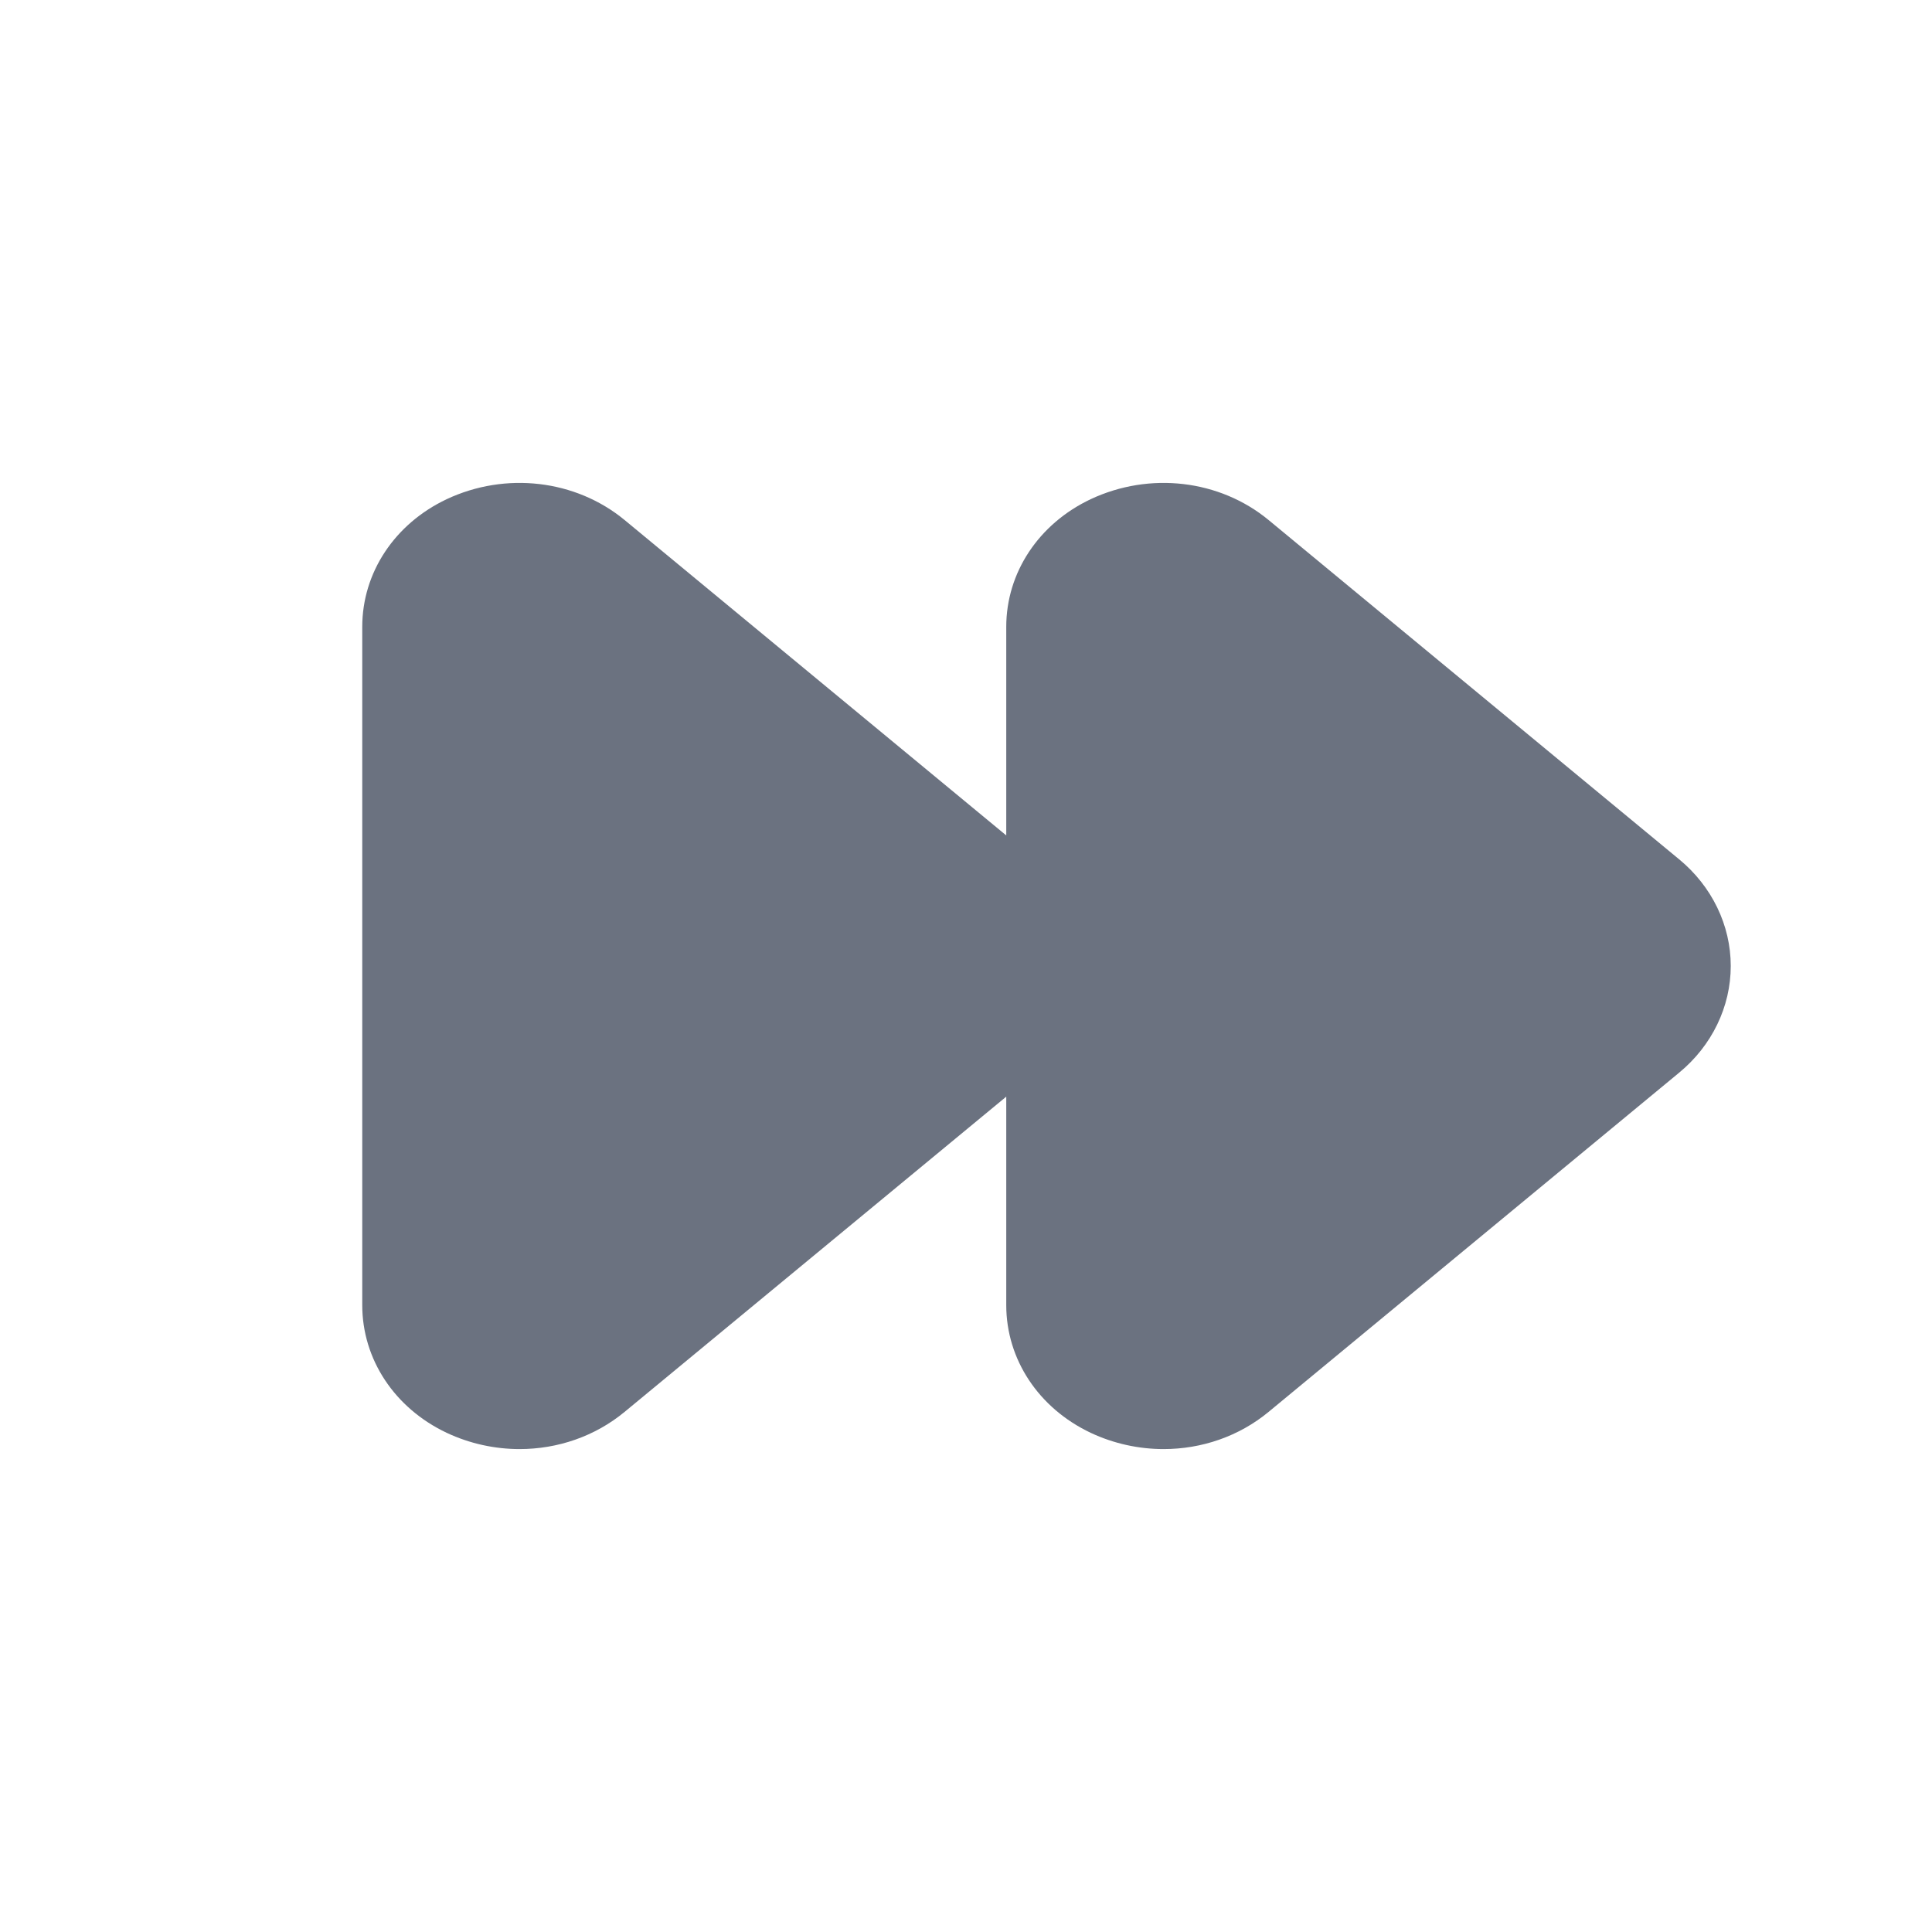 <svg fill="none" height="24" viewBox="0 0 24 24" width="24" xmlns="http://www.w3.org/2000/svg"><path clip-rule="evenodd" d="m20.858 10.674-5.099-4.214c-.609-.502-1.477-.603-2.21-.259-.647.306-1.049.913-1.049 1.586v2.591l-4.741-3.918c-.609-.502-1.478-.603-2.21-.259-.647.306-1.049.913-1.049 1.586v8.426c0 .673.402 1.28 1.049 1.586.289.136.6.202.906.202.471 0 .935-.157 1.304-.462l4.741-3.916v2.59c0 .673.402 1.28 1.049 1.586.289.136.6.202.906.202.471 0 .935-.157 1.304-.462l5.099-4.213c.408-.336.642-.82.642-1.326s-.234-.99-.642-1.326" fill="#6b7280" fill-rule="evenodd"/></svg>